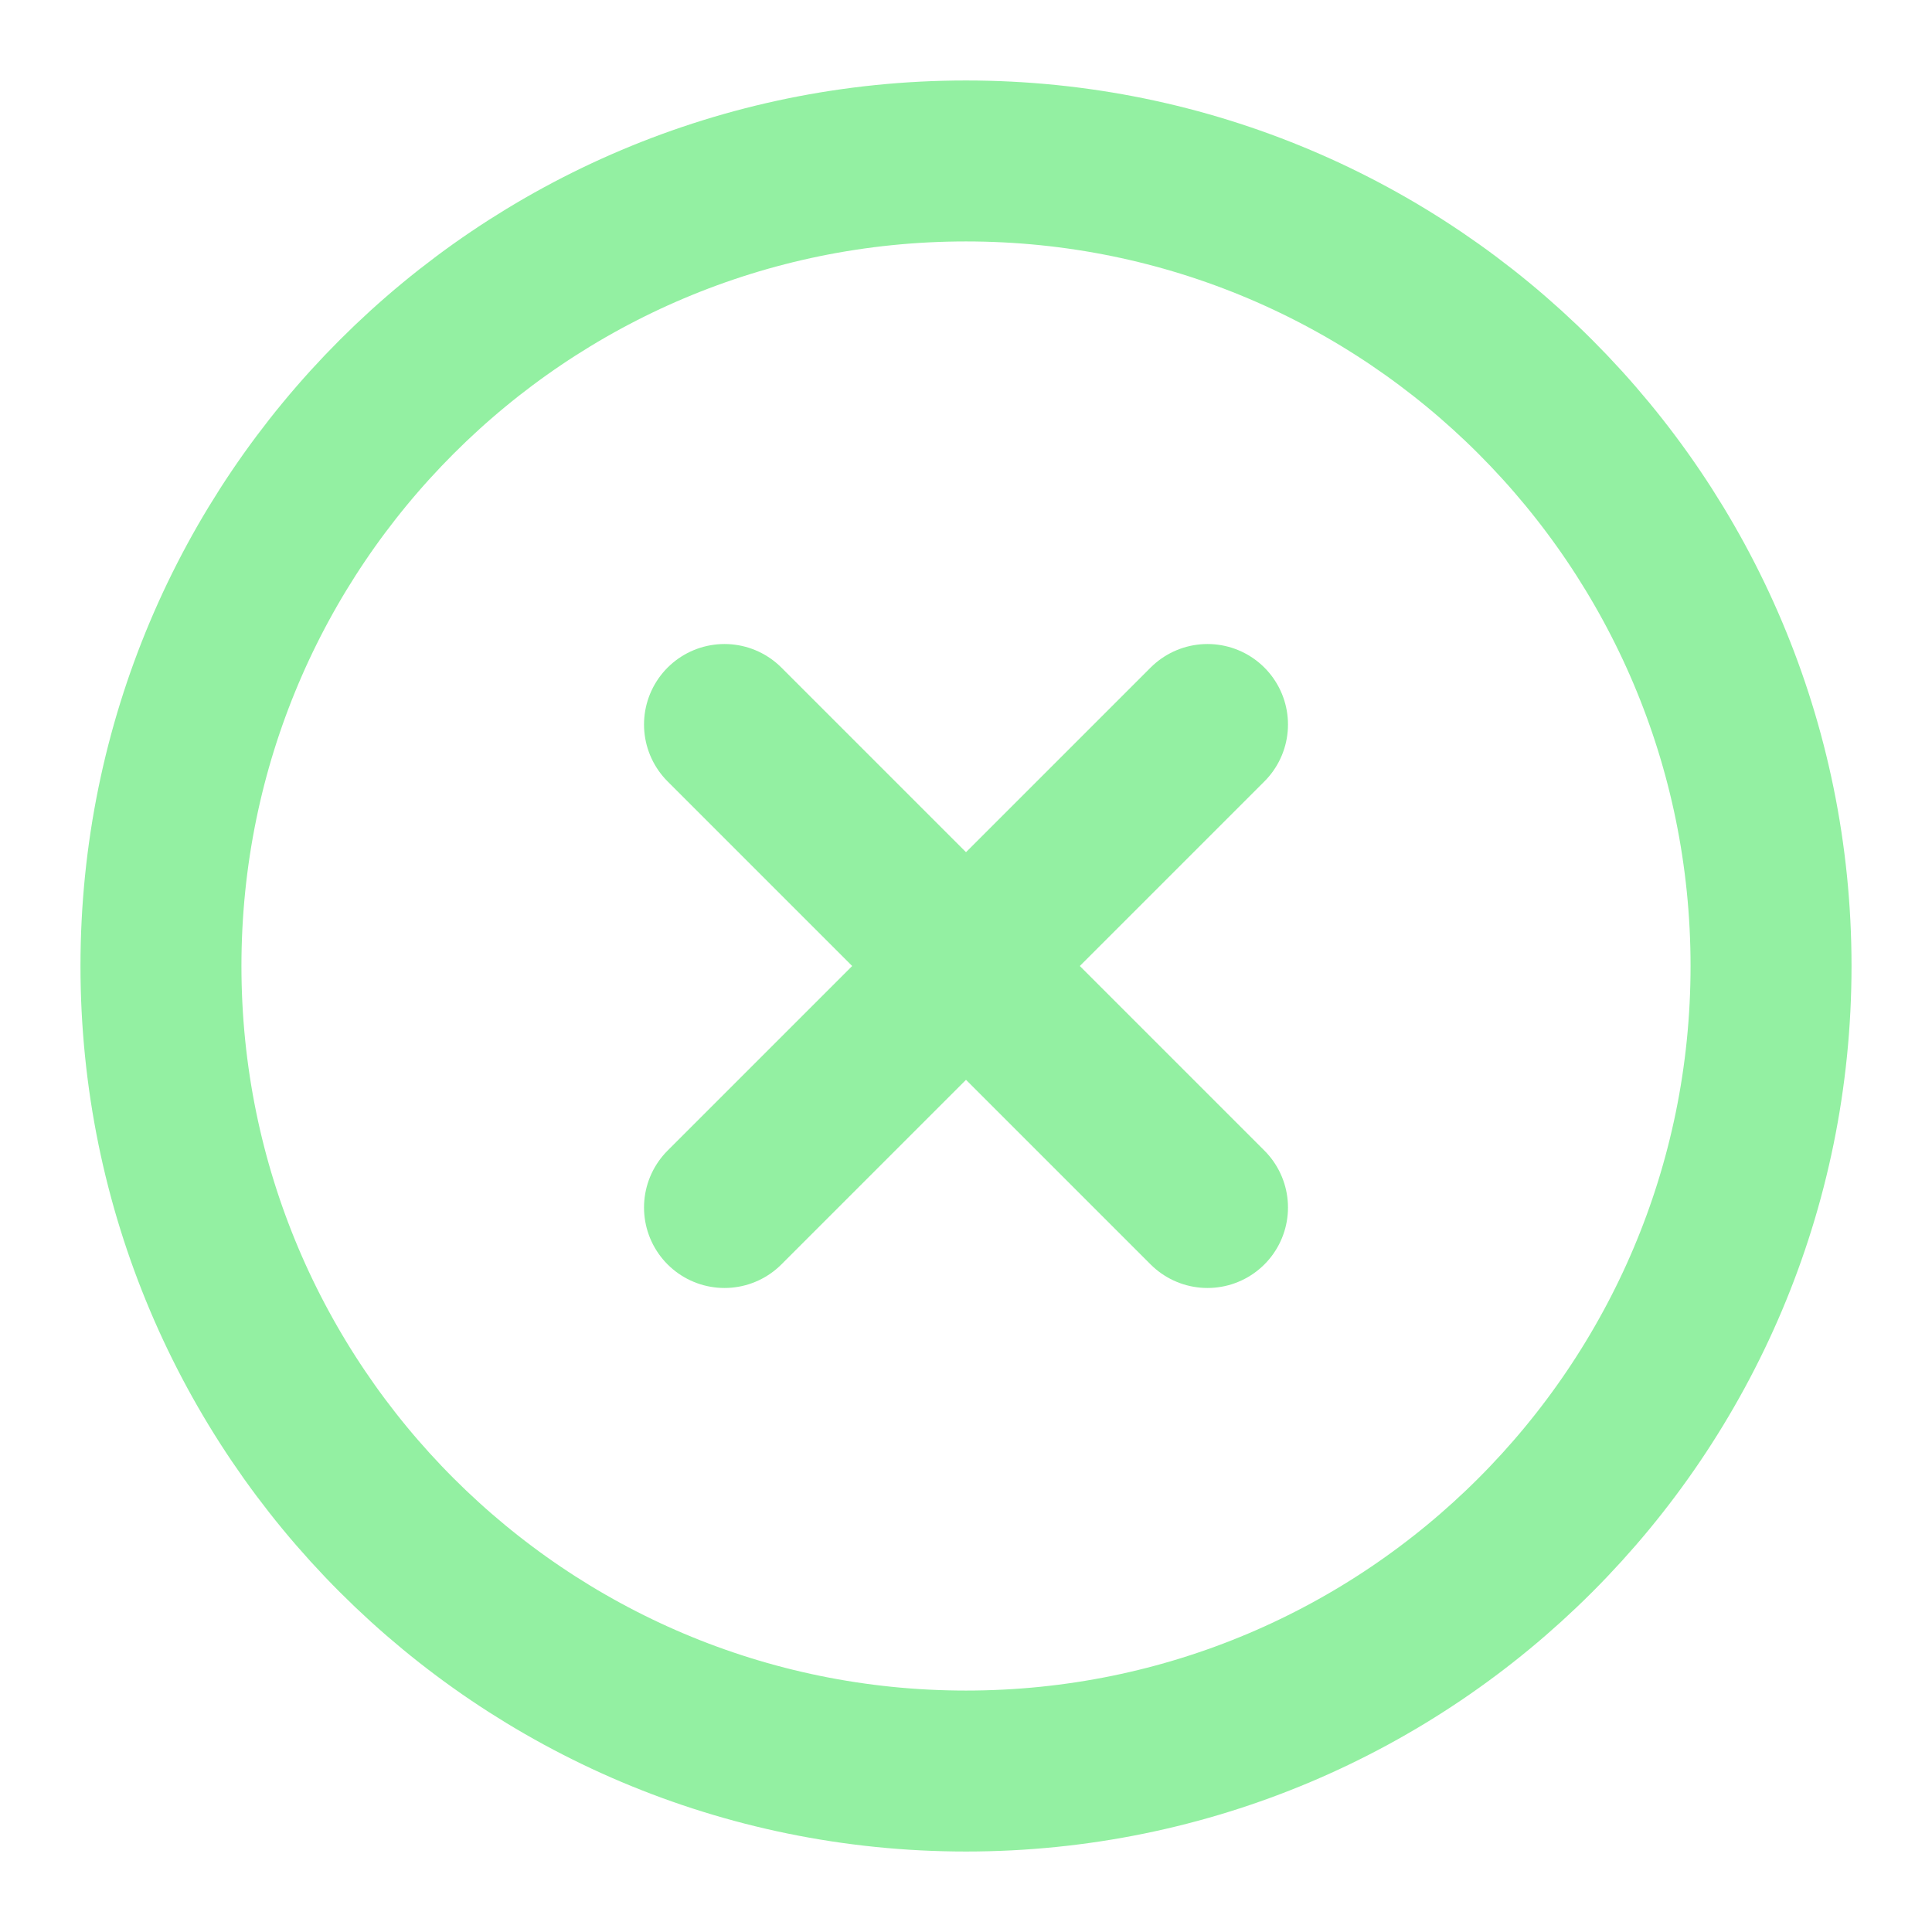 <svg width="16" height="16" viewBox="0 0 16 16" fill="none" xmlns="http://www.w3.org/2000/svg">
<path d="M8 14.667C11.682 14.667 14.667 11.682 14.667 8C14.667 4.318 11.682 1.333 8 1.333C4.318 1.333 1.333 4.318 1.333 8C1.333 11.682 4.318 14.667 8 14.667Z" stroke="#93F0A2" stroke-width="1.333" stroke-linecap="round" stroke-linejoin="round"/>
<path d="M10 6L6 10" stroke="#93F0A2" stroke-width="1.333" stroke-linecap="round" stroke-linejoin="round"/>
<path d="M6 6L10 10" stroke="#93F0A2" stroke-width="1.333" stroke-linecap="round" stroke-linejoin="round"/>
</svg>
